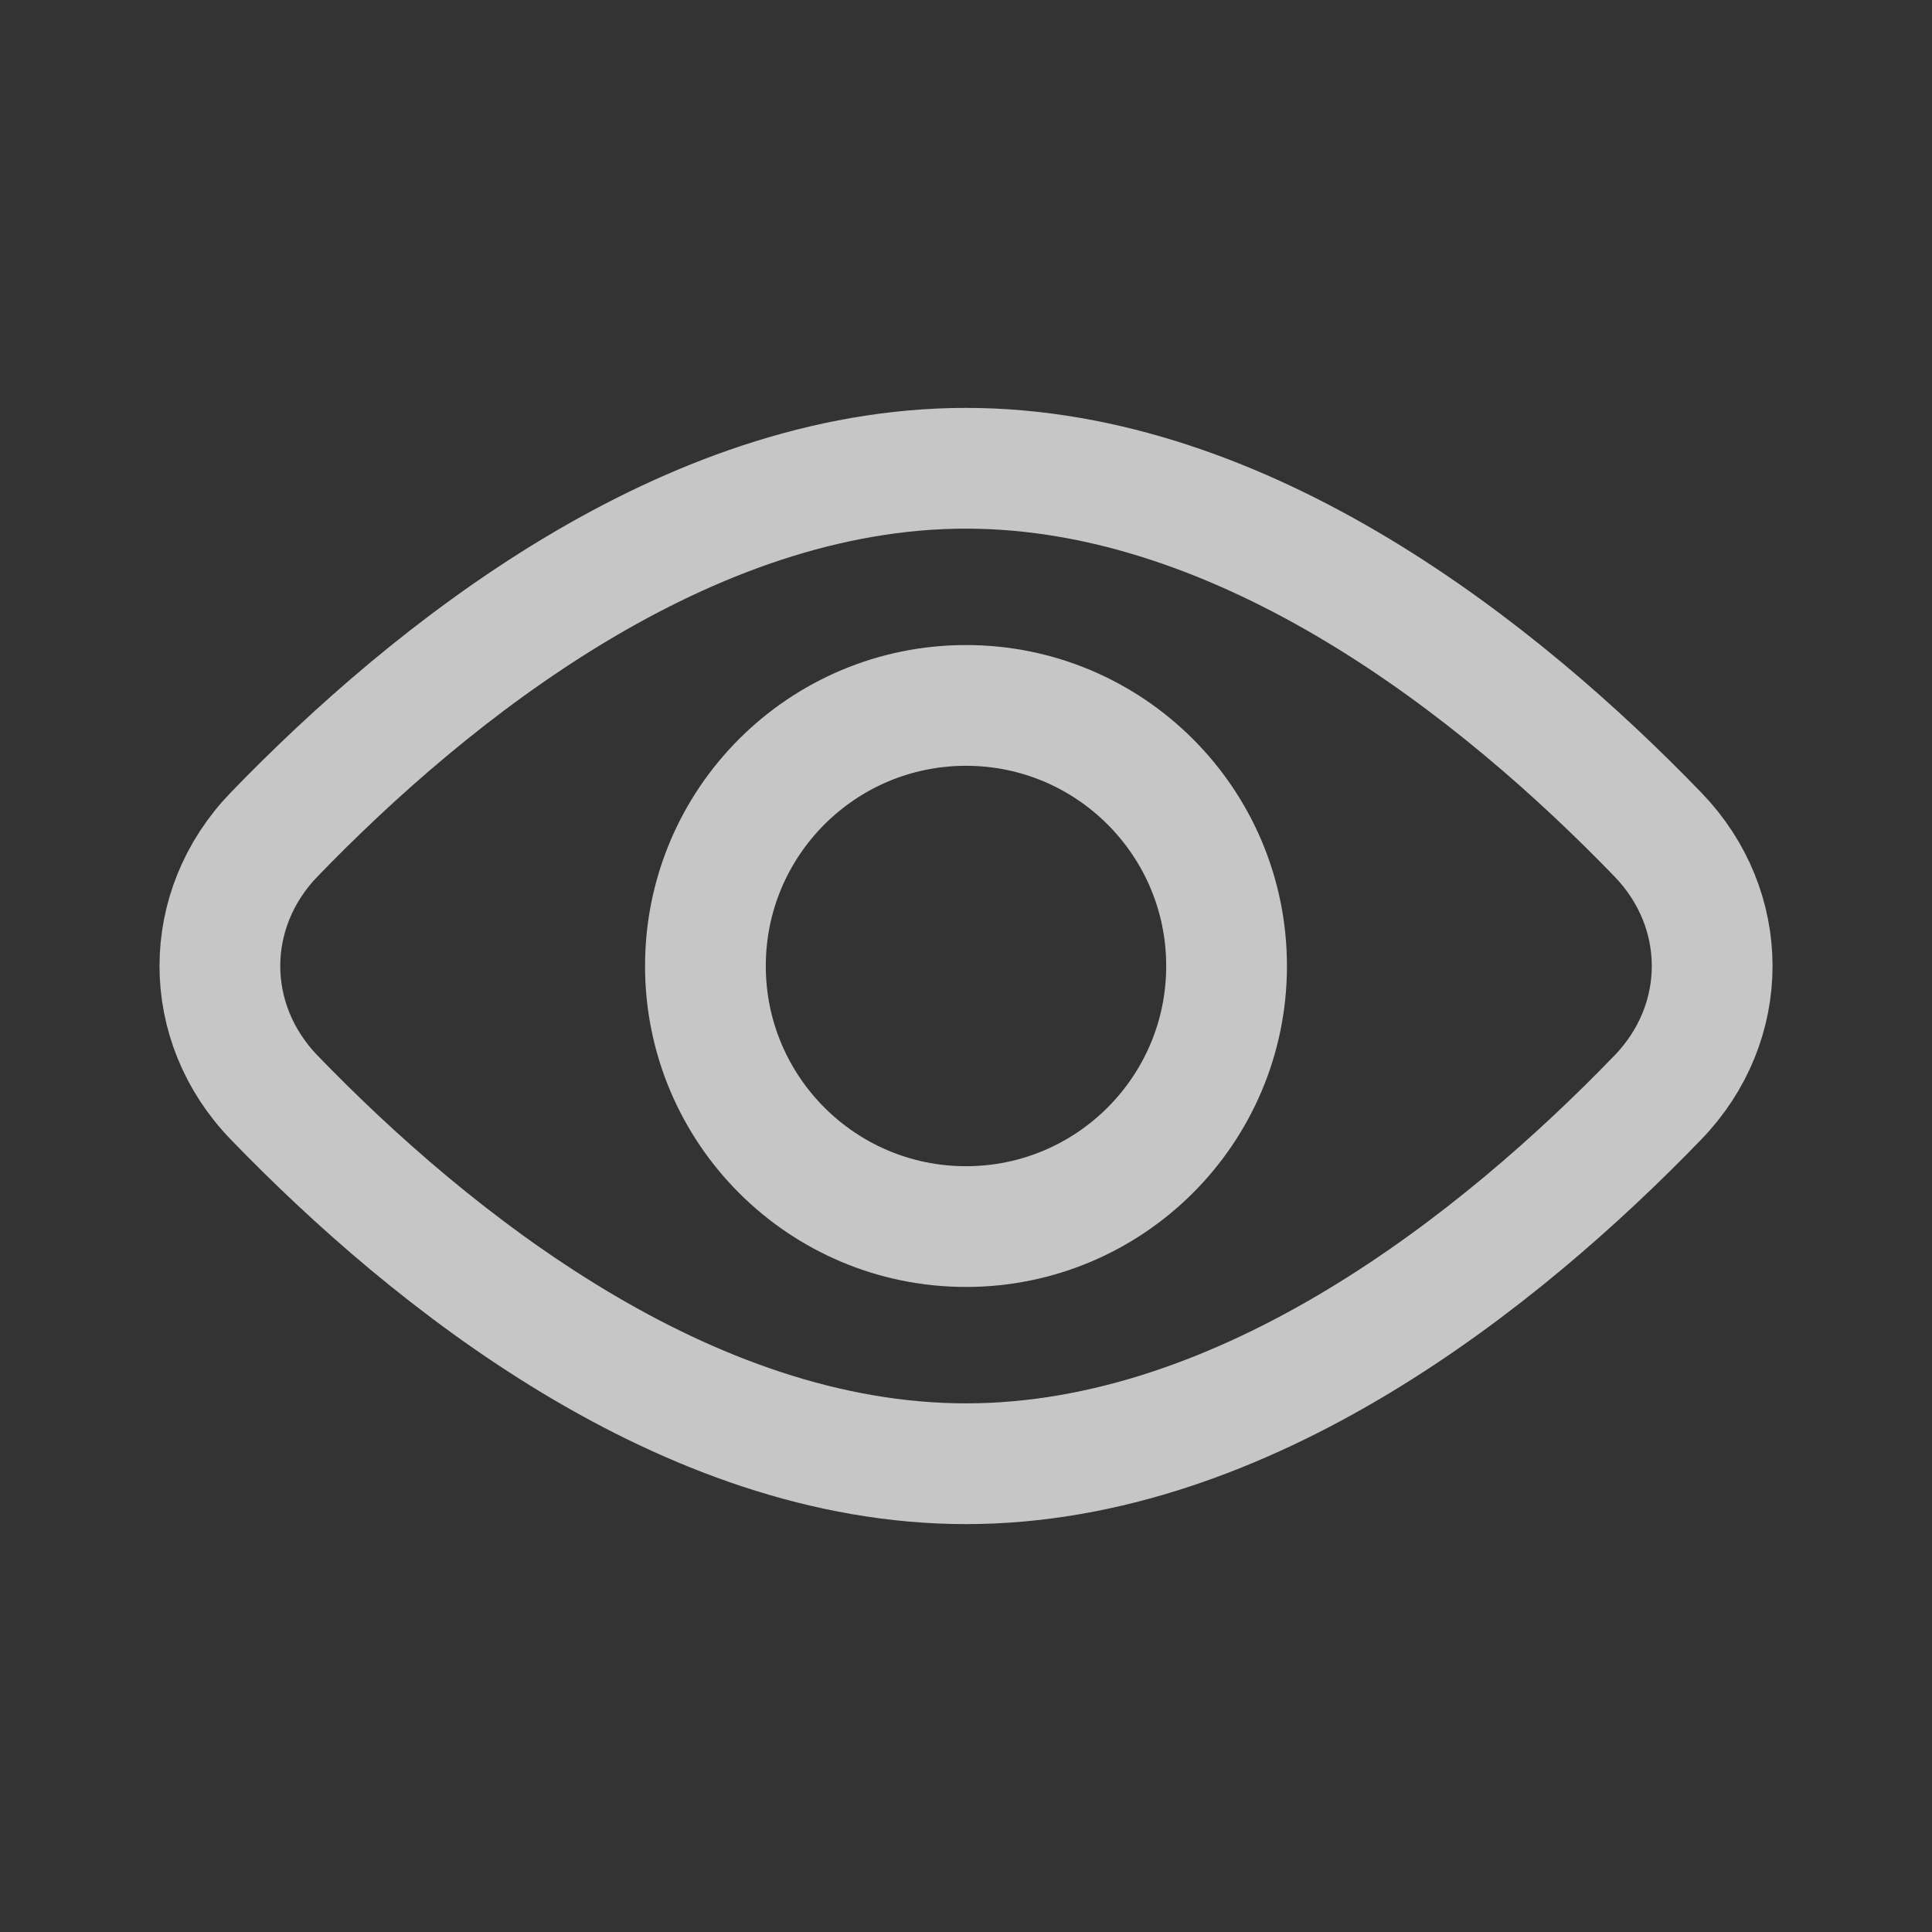 <svg xmlns="http://www.w3.org/2000/svg" width="24" height="24" viewBox="0 0 24 24" fill="none">
    <rect x="0" y="0" width="24" height="24" fill="#333333" stroke="none"/>
    <g opacity="0.9">
        <circle cx="12" cy="12" r="3.237" stroke="white" stroke-opacity="0.8" stroke-width="1.5"/>
        <path d="M20.595 10.367C21.494 11.297 21.494 12.703 20.595 13.633C18.647 15.65 15.481 18.183 12 18.183C8.52 18.183 5.354 15.65 3.405 13.633C2.507 12.703 2.507 11.297 3.405 10.367C5.354 8.35 8.52 5.817 12 5.817C15.481 5.817 18.647 8.35 20.595 10.367Z" stroke="white" stroke-opacity="0.8" stroke-width="1.5"/>
    </g>
</svg>